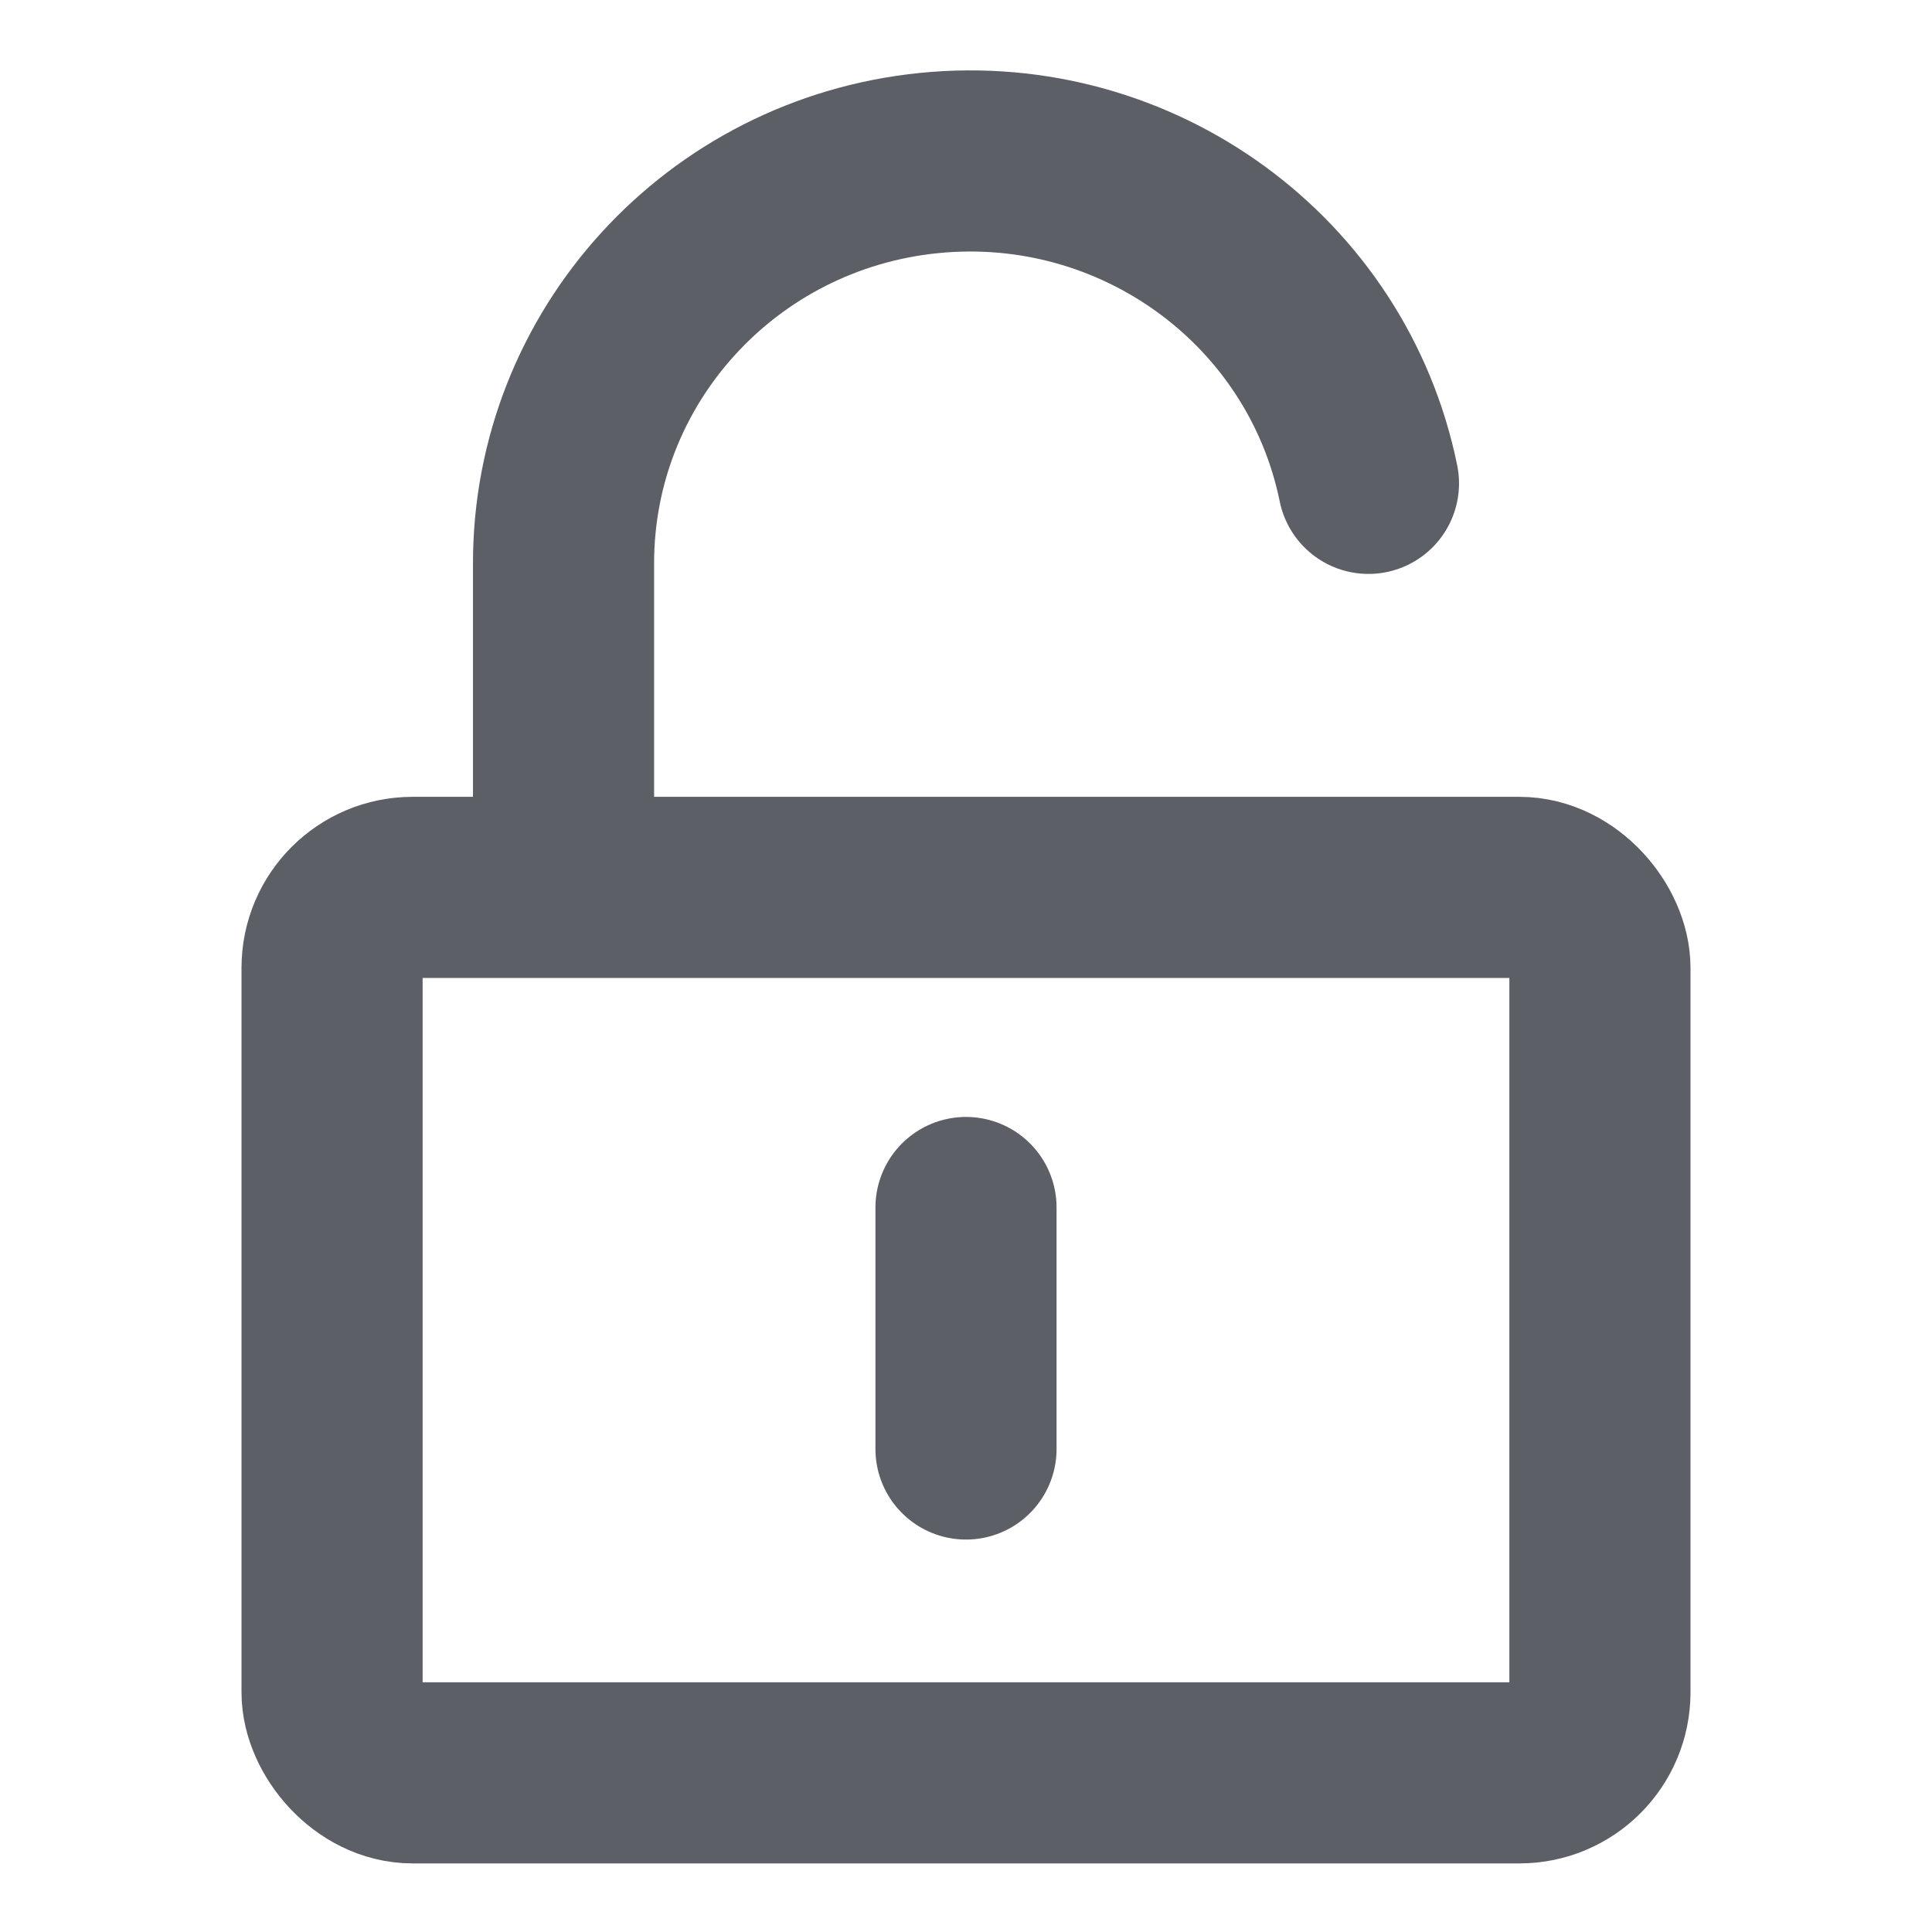 <svg width="16" height="16" xmlns="http://www.w3.org/2000/svg"><g fill="none" fill-rule="evenodd"><path d="M0 0h16v16H0z"/><g transform="translate(2.75 1.333)" stroke="#5C5F66" stroke-linejoin="round" stroke-width="1.5"><rect y="6.016" width="10.5" height="7.333" rx=".667"/><path d="M1.917 6V3.335C1.915 1.623 3.224.189 4.945.017 6.666-.155 8.24.991 8.583 2.67M5.25 8.667v2" stroke-linecap="round"/></g></g></svg>
